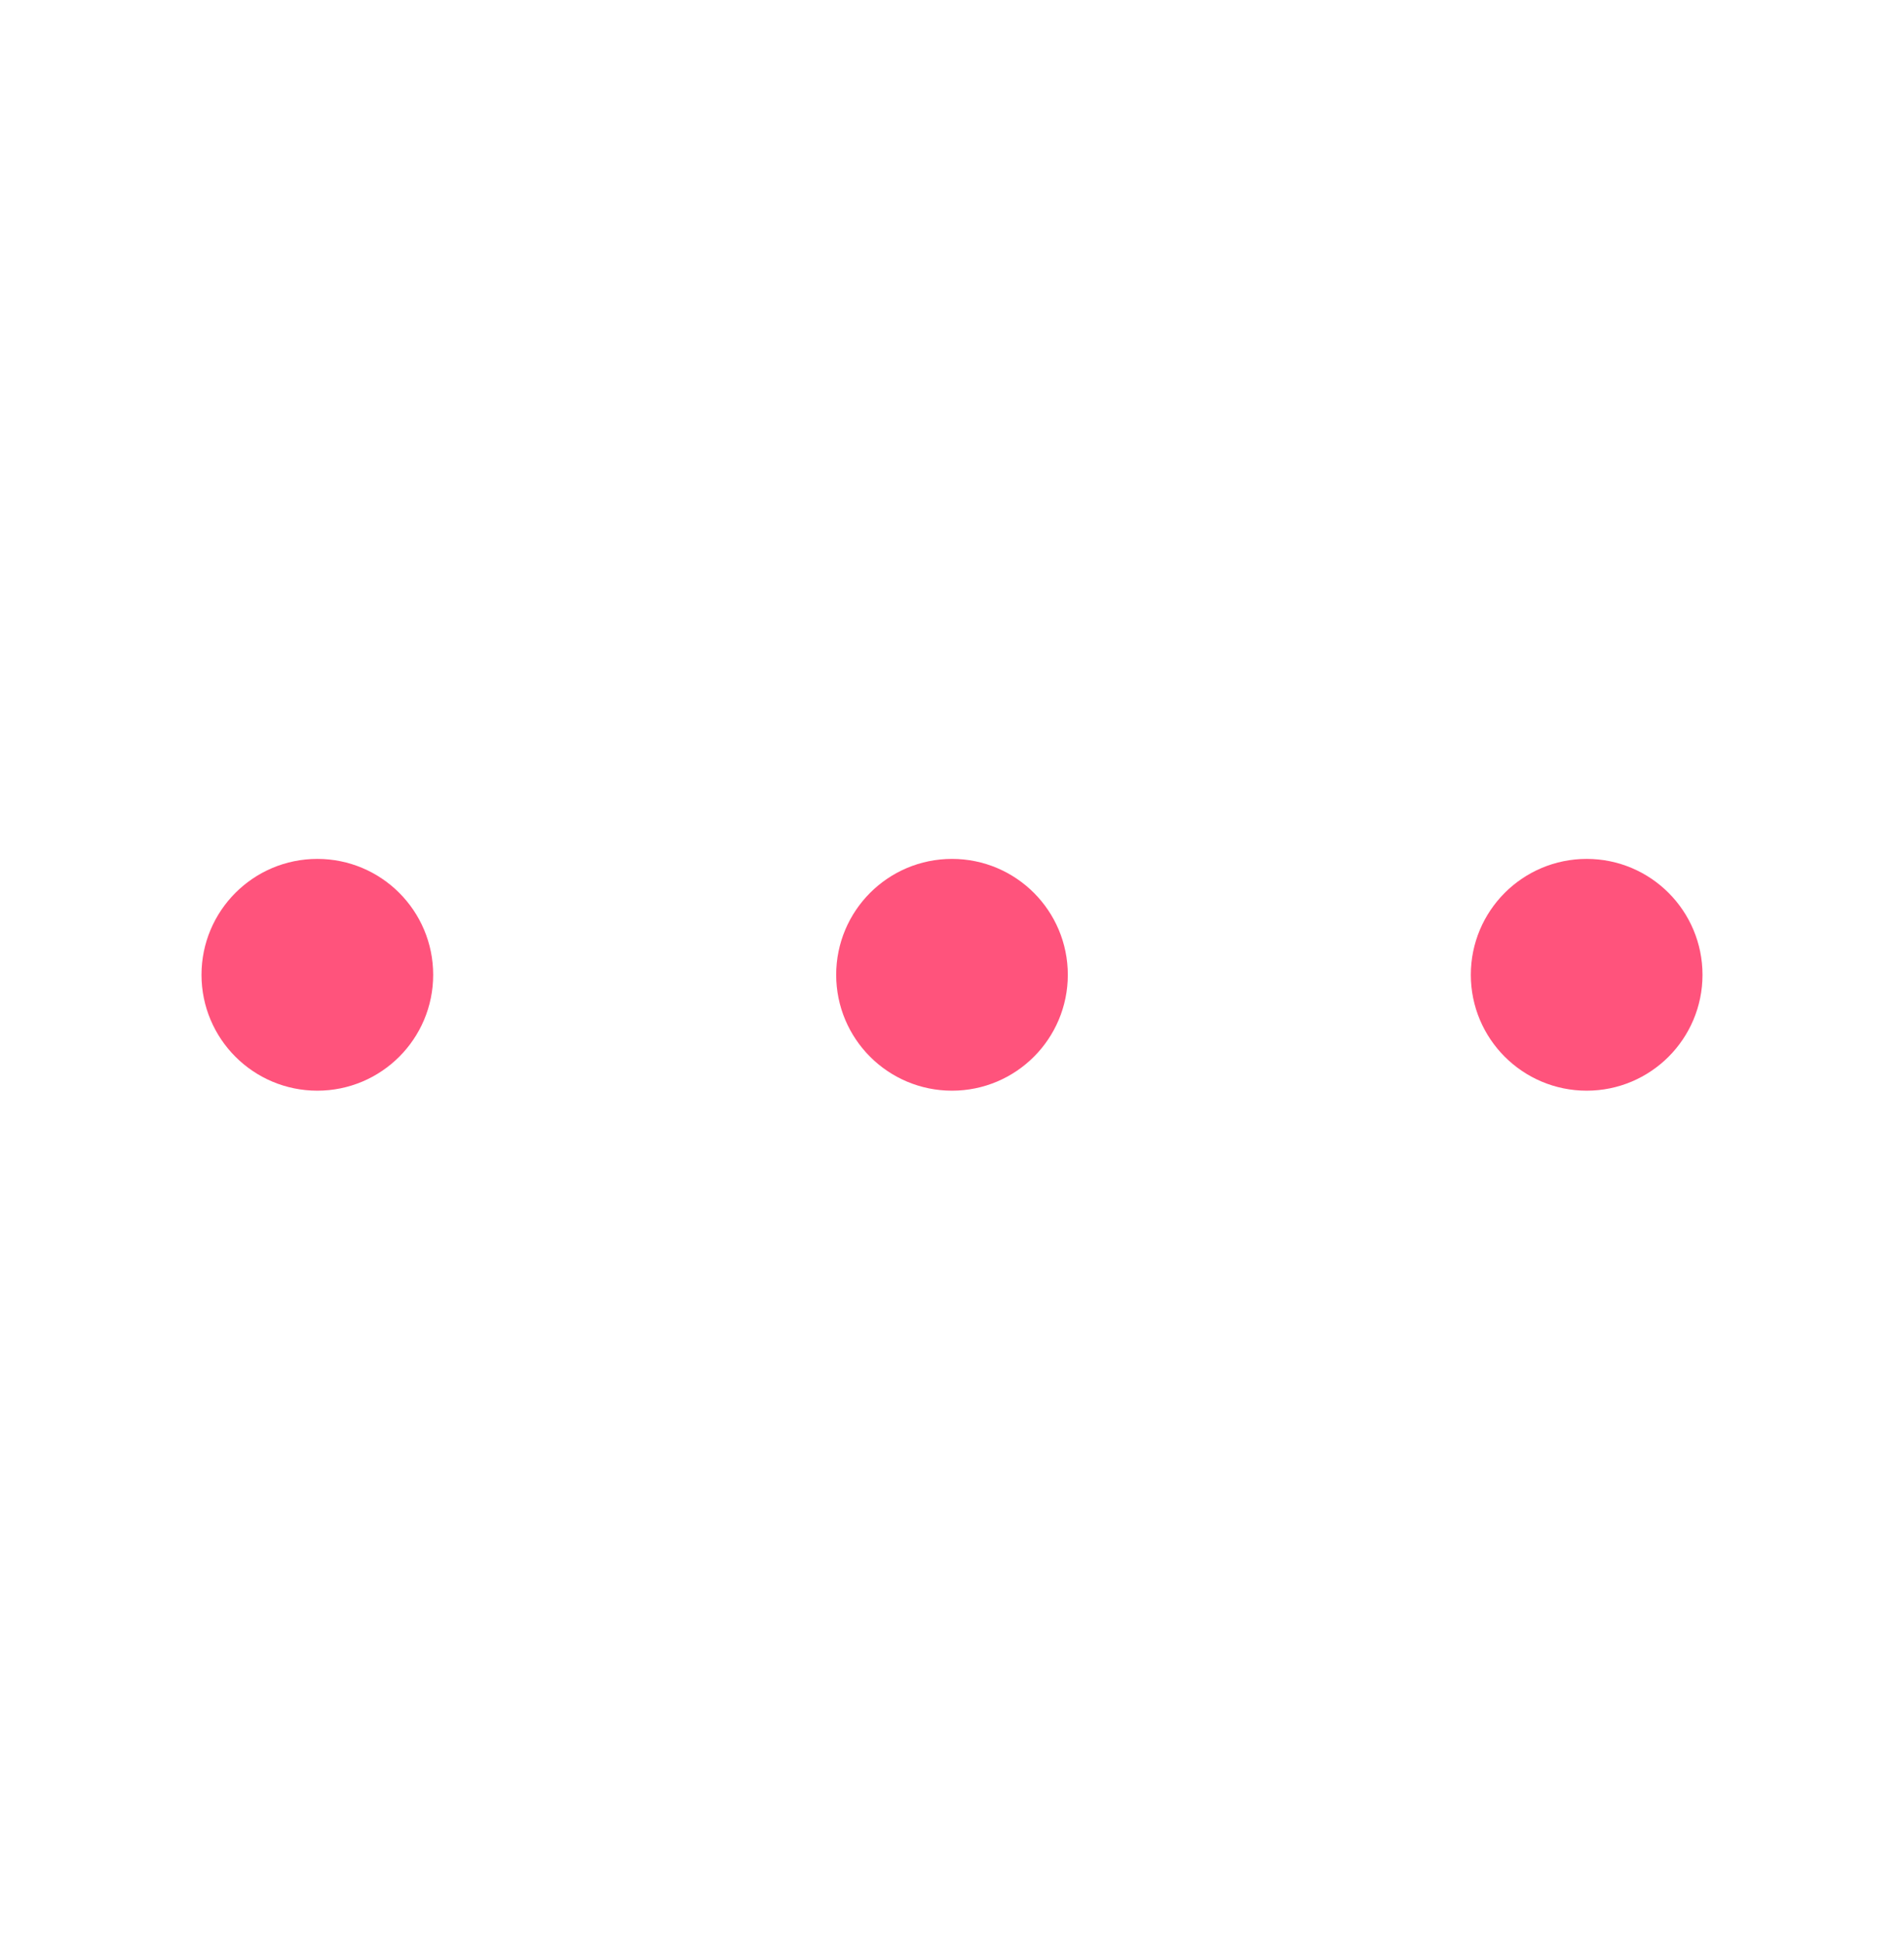 <svg width="50" height="51" viewBox="0 0 50 51" fill="none" xmlns="http://www.w3.org/2000/svg">
<path d="M41.667 23.503C40.516 23.503 39.583 24.436 39.583 25.587C39.583 26.737 40.516 27.67 41.667 27.67C42.817 27.67 43.75 26.737 43.75 25.587C43.75 24.436 42.817 23.503 41.667 23.503Z" fill="#FF537C" stroke="#FF537C" stroke-width="1.917"/>
<path d="M25 23.503C23.849 23.503 22.917 24.436 22.917 25.587C22.917 26.737 23.849 27.67 25 27.67C26.151 27.67 27.083 26.737 27.083 25.587C27.083 24.436 26.151 23.503 25 23.503Z" fill="#FF537C" stroke="#FF537C" stroke-width="1.917"/>
<path d="M8.333 23.503C7.183 23.503 6.25 24.436 6.25 25.587C6.25 26.737 7.183 27.67 8.333 27.67C9.484 27.67 10.417 26.737 10.417 25.587C10.417 24.436 9.484 23.503 8.333 23.503Z" fill="#FF537C" stroke="#FF537C" stroke-width="1.917"/>
</svg>

